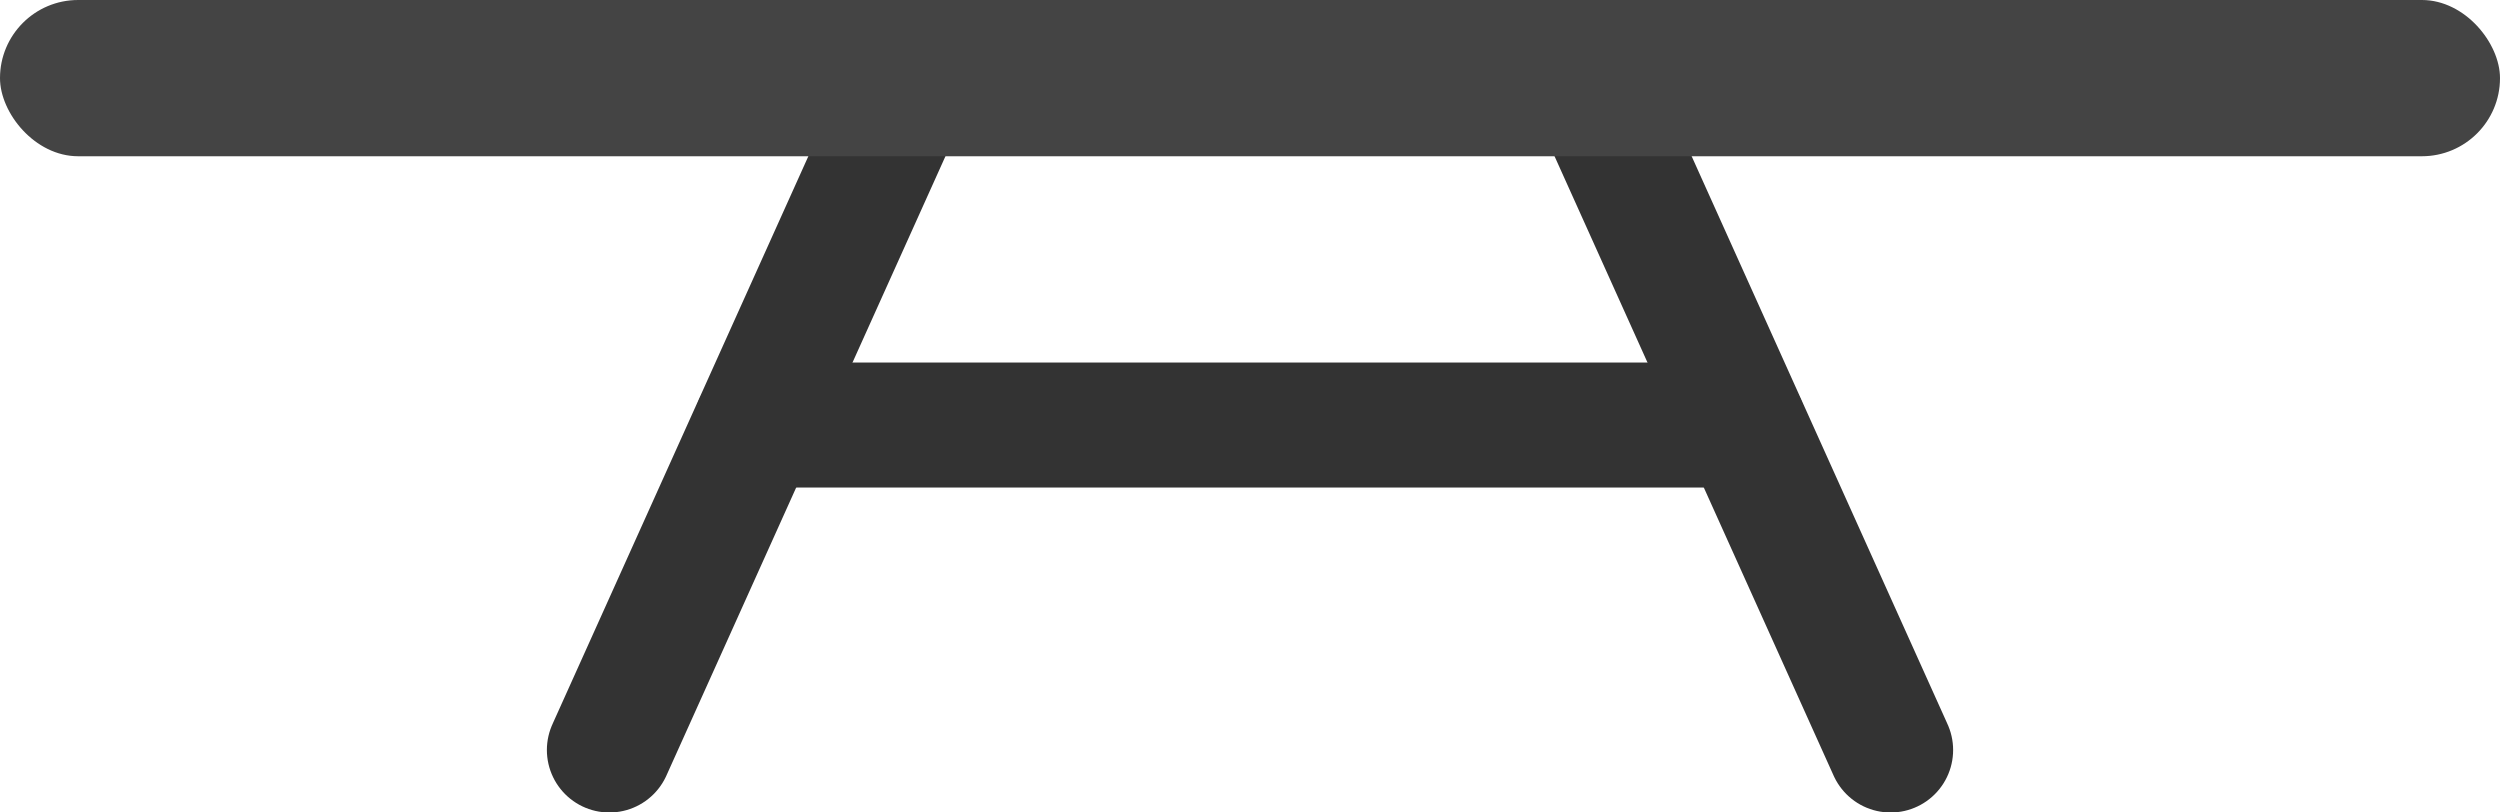 <svg xmlns="http://www.w3.org/2000/svg" viewBox="0 0 800 260"><defs><style>.cls-1{fill:none;stroke:#333;stroke-linecap:round;stroke-linejoin:round;stroke-width:40px;}.cls-2{fill:#444;}</style></defs><g id="Layer_2" data-name="Layer 2"><g id="Layer_1-2" data-name="Layer 1"><line class="cls-1" x1="508.13" y1="25" x2="605" y2="240"/><line class="cls-1" x1="195" y1="240" x2="291.87" y2="25"/><line class="cls-1" x1="242" y1="136" x2="558" y2="136"/><rect class="cls-2" width="800" height="50" rx="25"/></g></g></svg>
